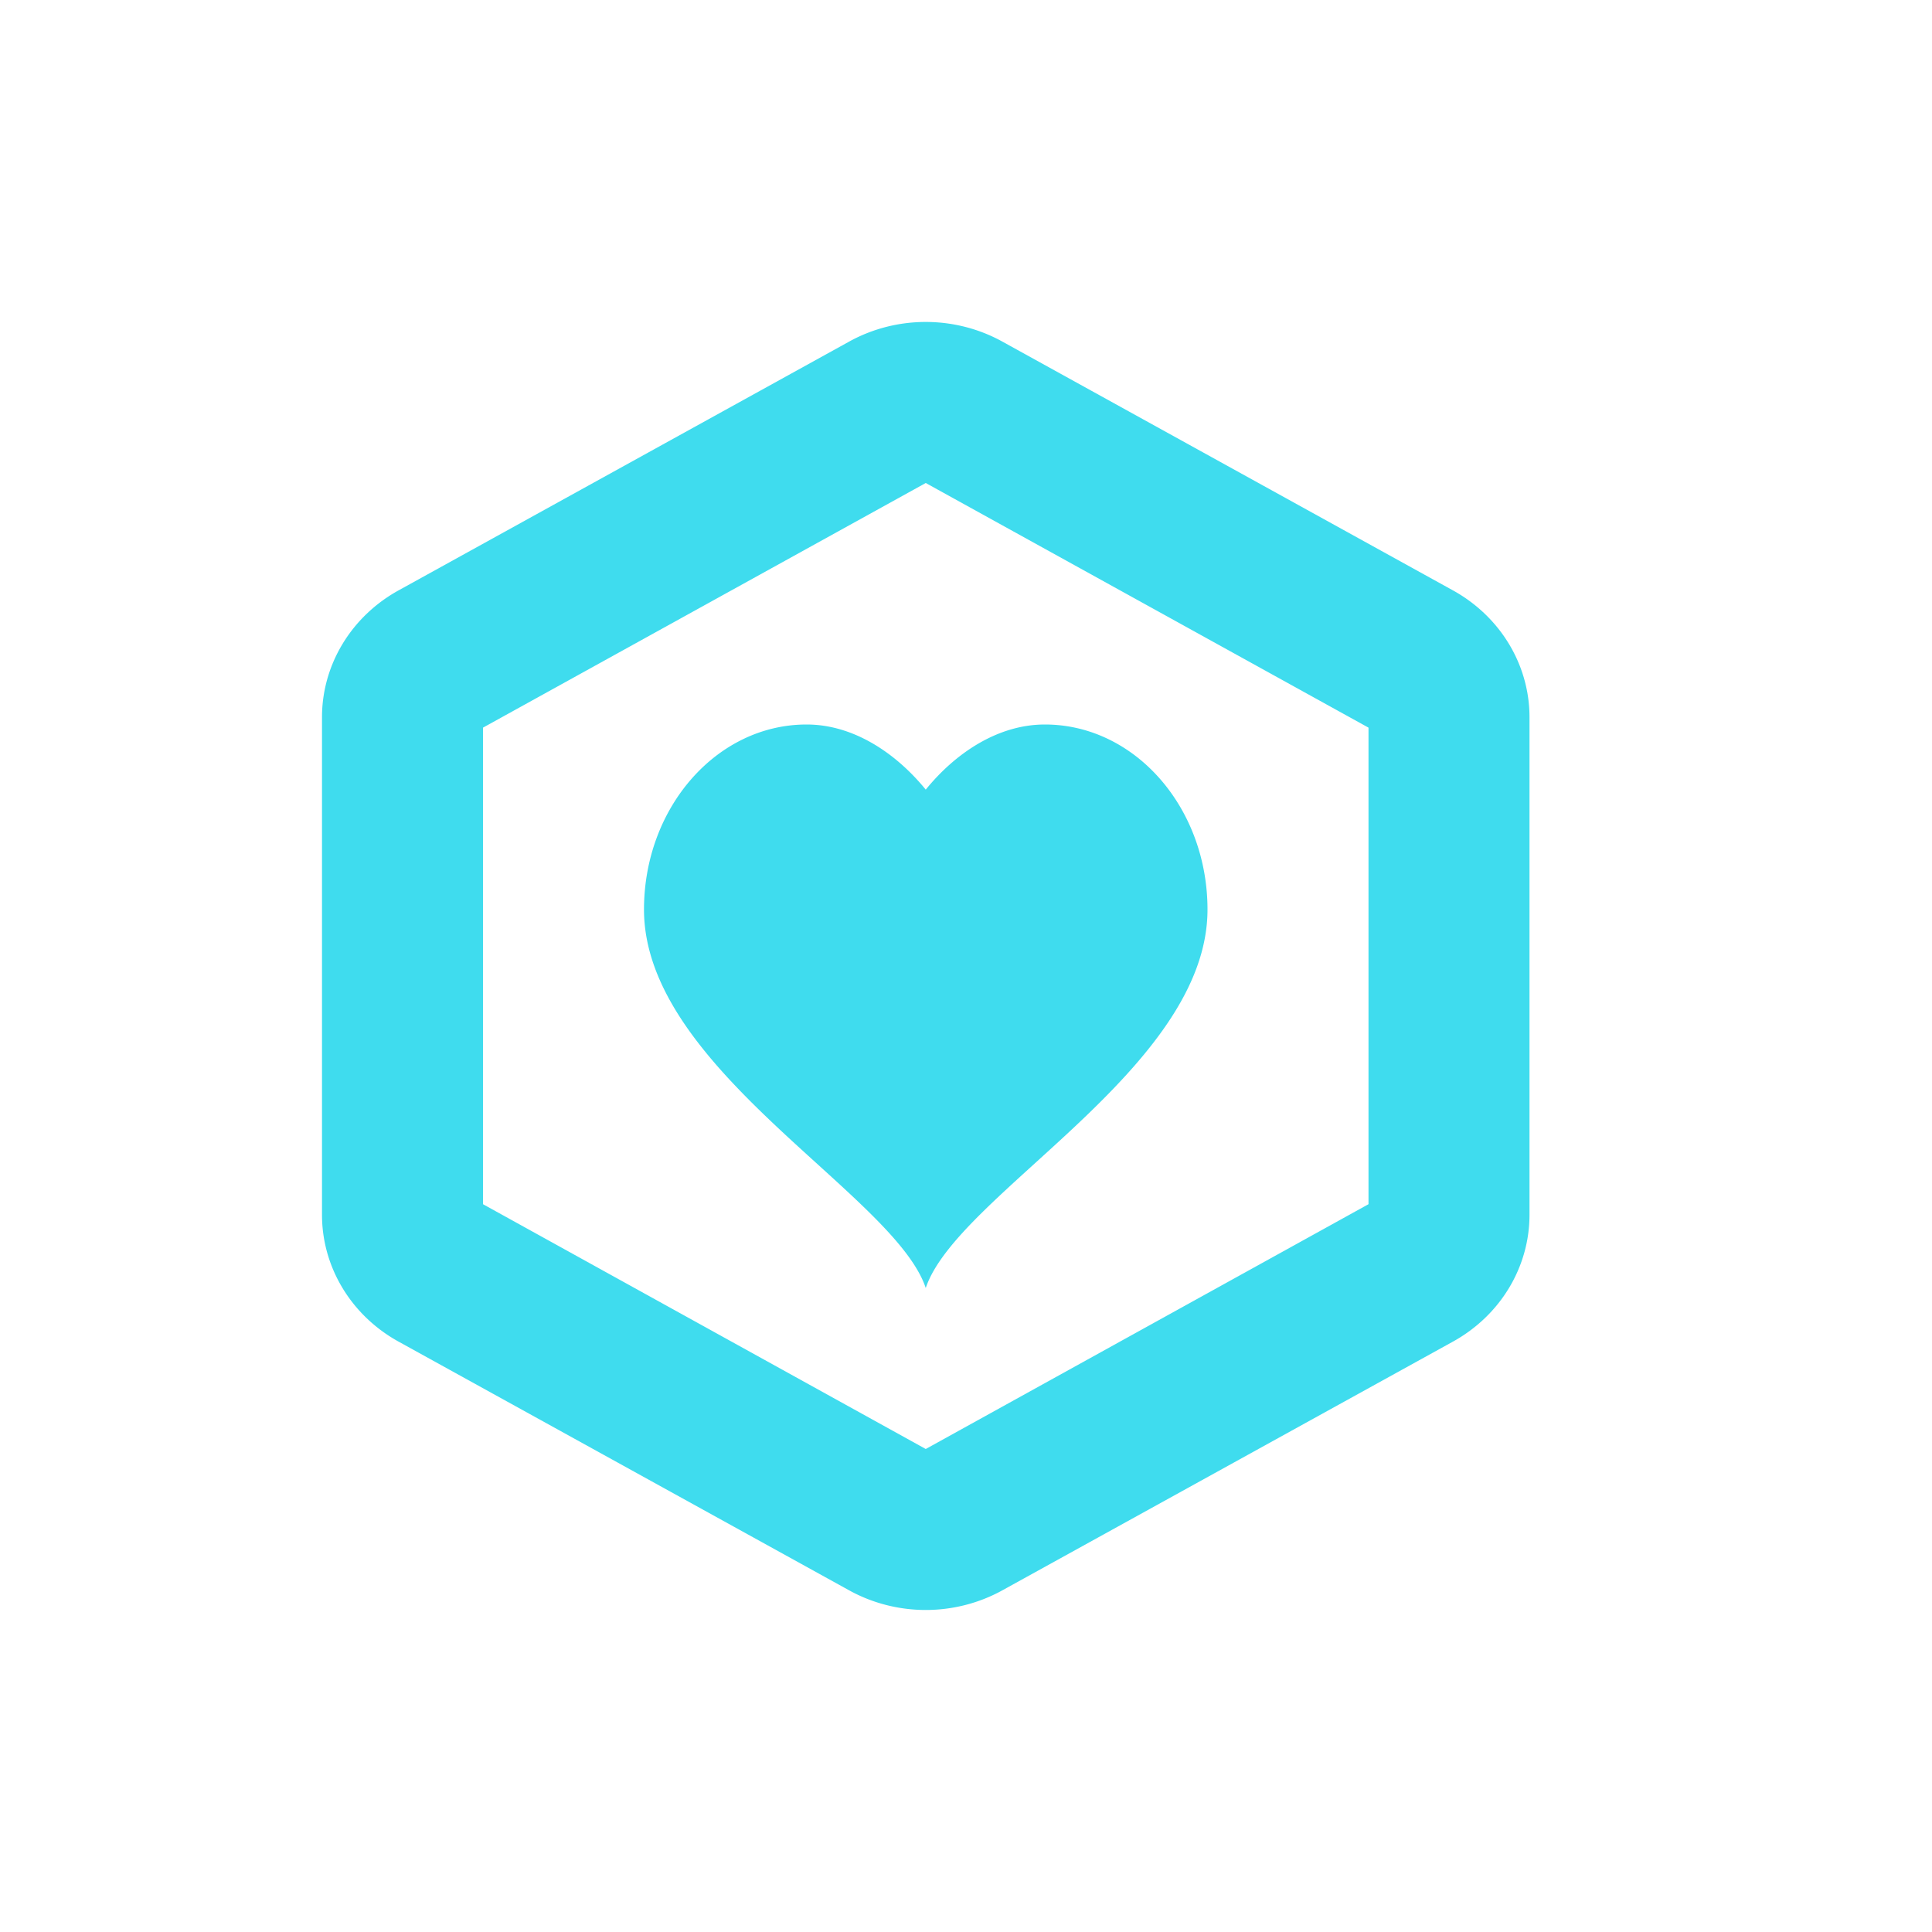<svg xmlns="http://www.w3.org/2000/svg" width="24" height="24" version="1.1">
 <defs>
  <style id="current-color-scheme" type="text/css">
   .ColorScheme-Text { color:#3fdcee; } .ColorScheme-Highlight { color:#4285f4; }
  </style>
 </defs>
 <path style="fill:currentColor" class="ColorScheme-Text" d="M 11.545,4 A 1.902,1.819 0 0 0 10.549,4.243 L 4.951,7.334 A 1.902,1.819 0 0 0 4,8.911 V 15.09 a 1.902,1.819 0 0 0 0.951,1.576 l 5.598,3.09 a 1.902,1.819 0 0 0 1.902,0 l 5.598,-3.09 A 1.902,1.819 0 0 0 19,15.09 V 8.911 A 1.902,1.819 0 0 0 18.049,7.334 L 12.451,4.243 A 1.902,1.819 0 0 0 11.545,4 Z M 11.5,6 17,9.039 V 14.959 L 11.5,18 6,14.959 V 9.039 Z m -1.48,3 c -1.115,0 -2.02,1.03 -2.02,2.299 0,1.979 3.111,3.535 3.5,4.701 0.389,-1.167 3.5,-2.722 3.5,-4.701 0,-1.269 -0.904,-2.299 -2.02,-2.299 -0.585,0 -1.112,0.356 -1.48,0.809 -0.369,-0.452 -0.896,-0.809 -1.48,-0.809 z"/>
</svg>
